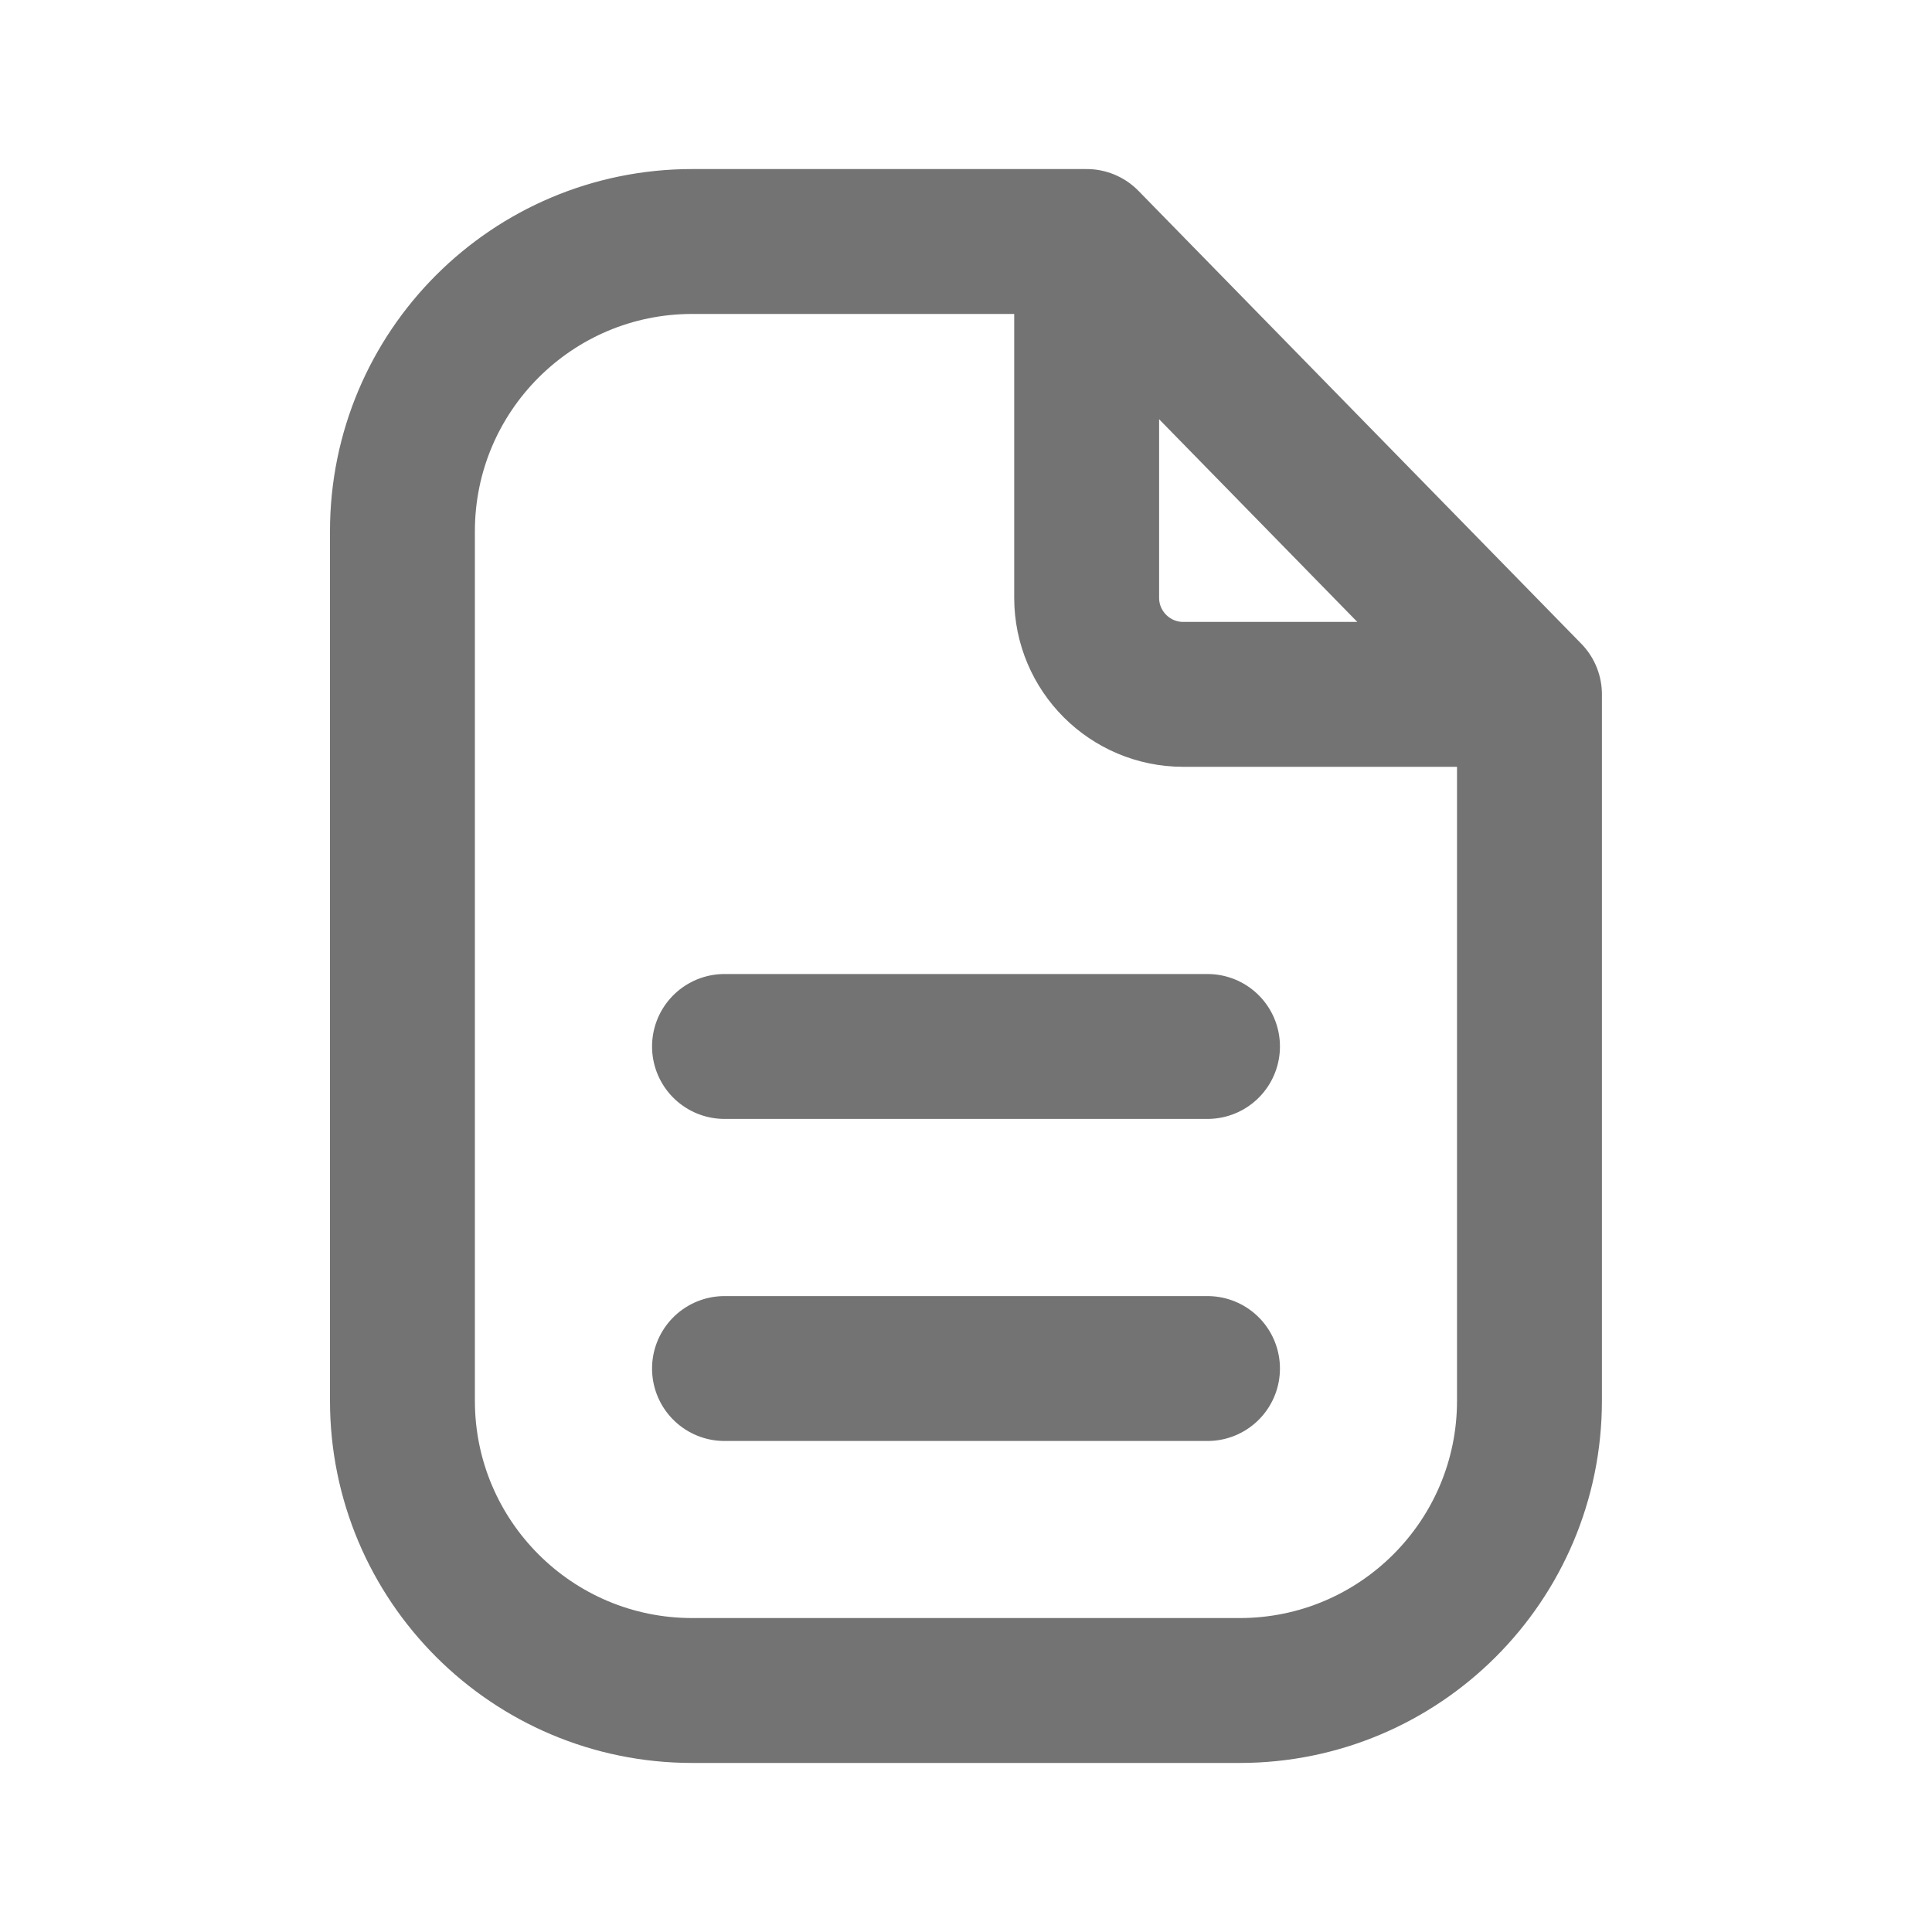 <svg width="20" height="20" viewBox="0 0 20 20" fill="none" xmlns="http://www.w3.org/2000/svg">
<path d="M11.249 2.5H9.999H7.166C5.509 2.5 4.166 3.843 4.166 5.5V14.5C4.166 16.157 5.509 17.5 7.166 17.5H12.833C14.489 17.5 15.833 16.157 15.833 14.5V7.188M11.249 2.5L15.833 7.188M11.249 2.5V6.188C11.249 6.74 11.697 7.188 12.249 7.188H15.833" stroke="#737373" stroke-width="1.5" stroke-linecap="round" stroke-linejoin="round"/>
<path d="M7.5 10.833H12.5" stroke="#737373" stroke-width="1.5" stroke-linecap="round" stroke-linejoin="round"/>
<path d="M7.5 14.167H12.5" stroke="#737373" stroke-width="1.5" stroke-linecap="round" stroke-linejoin="round"/>
</svg>
